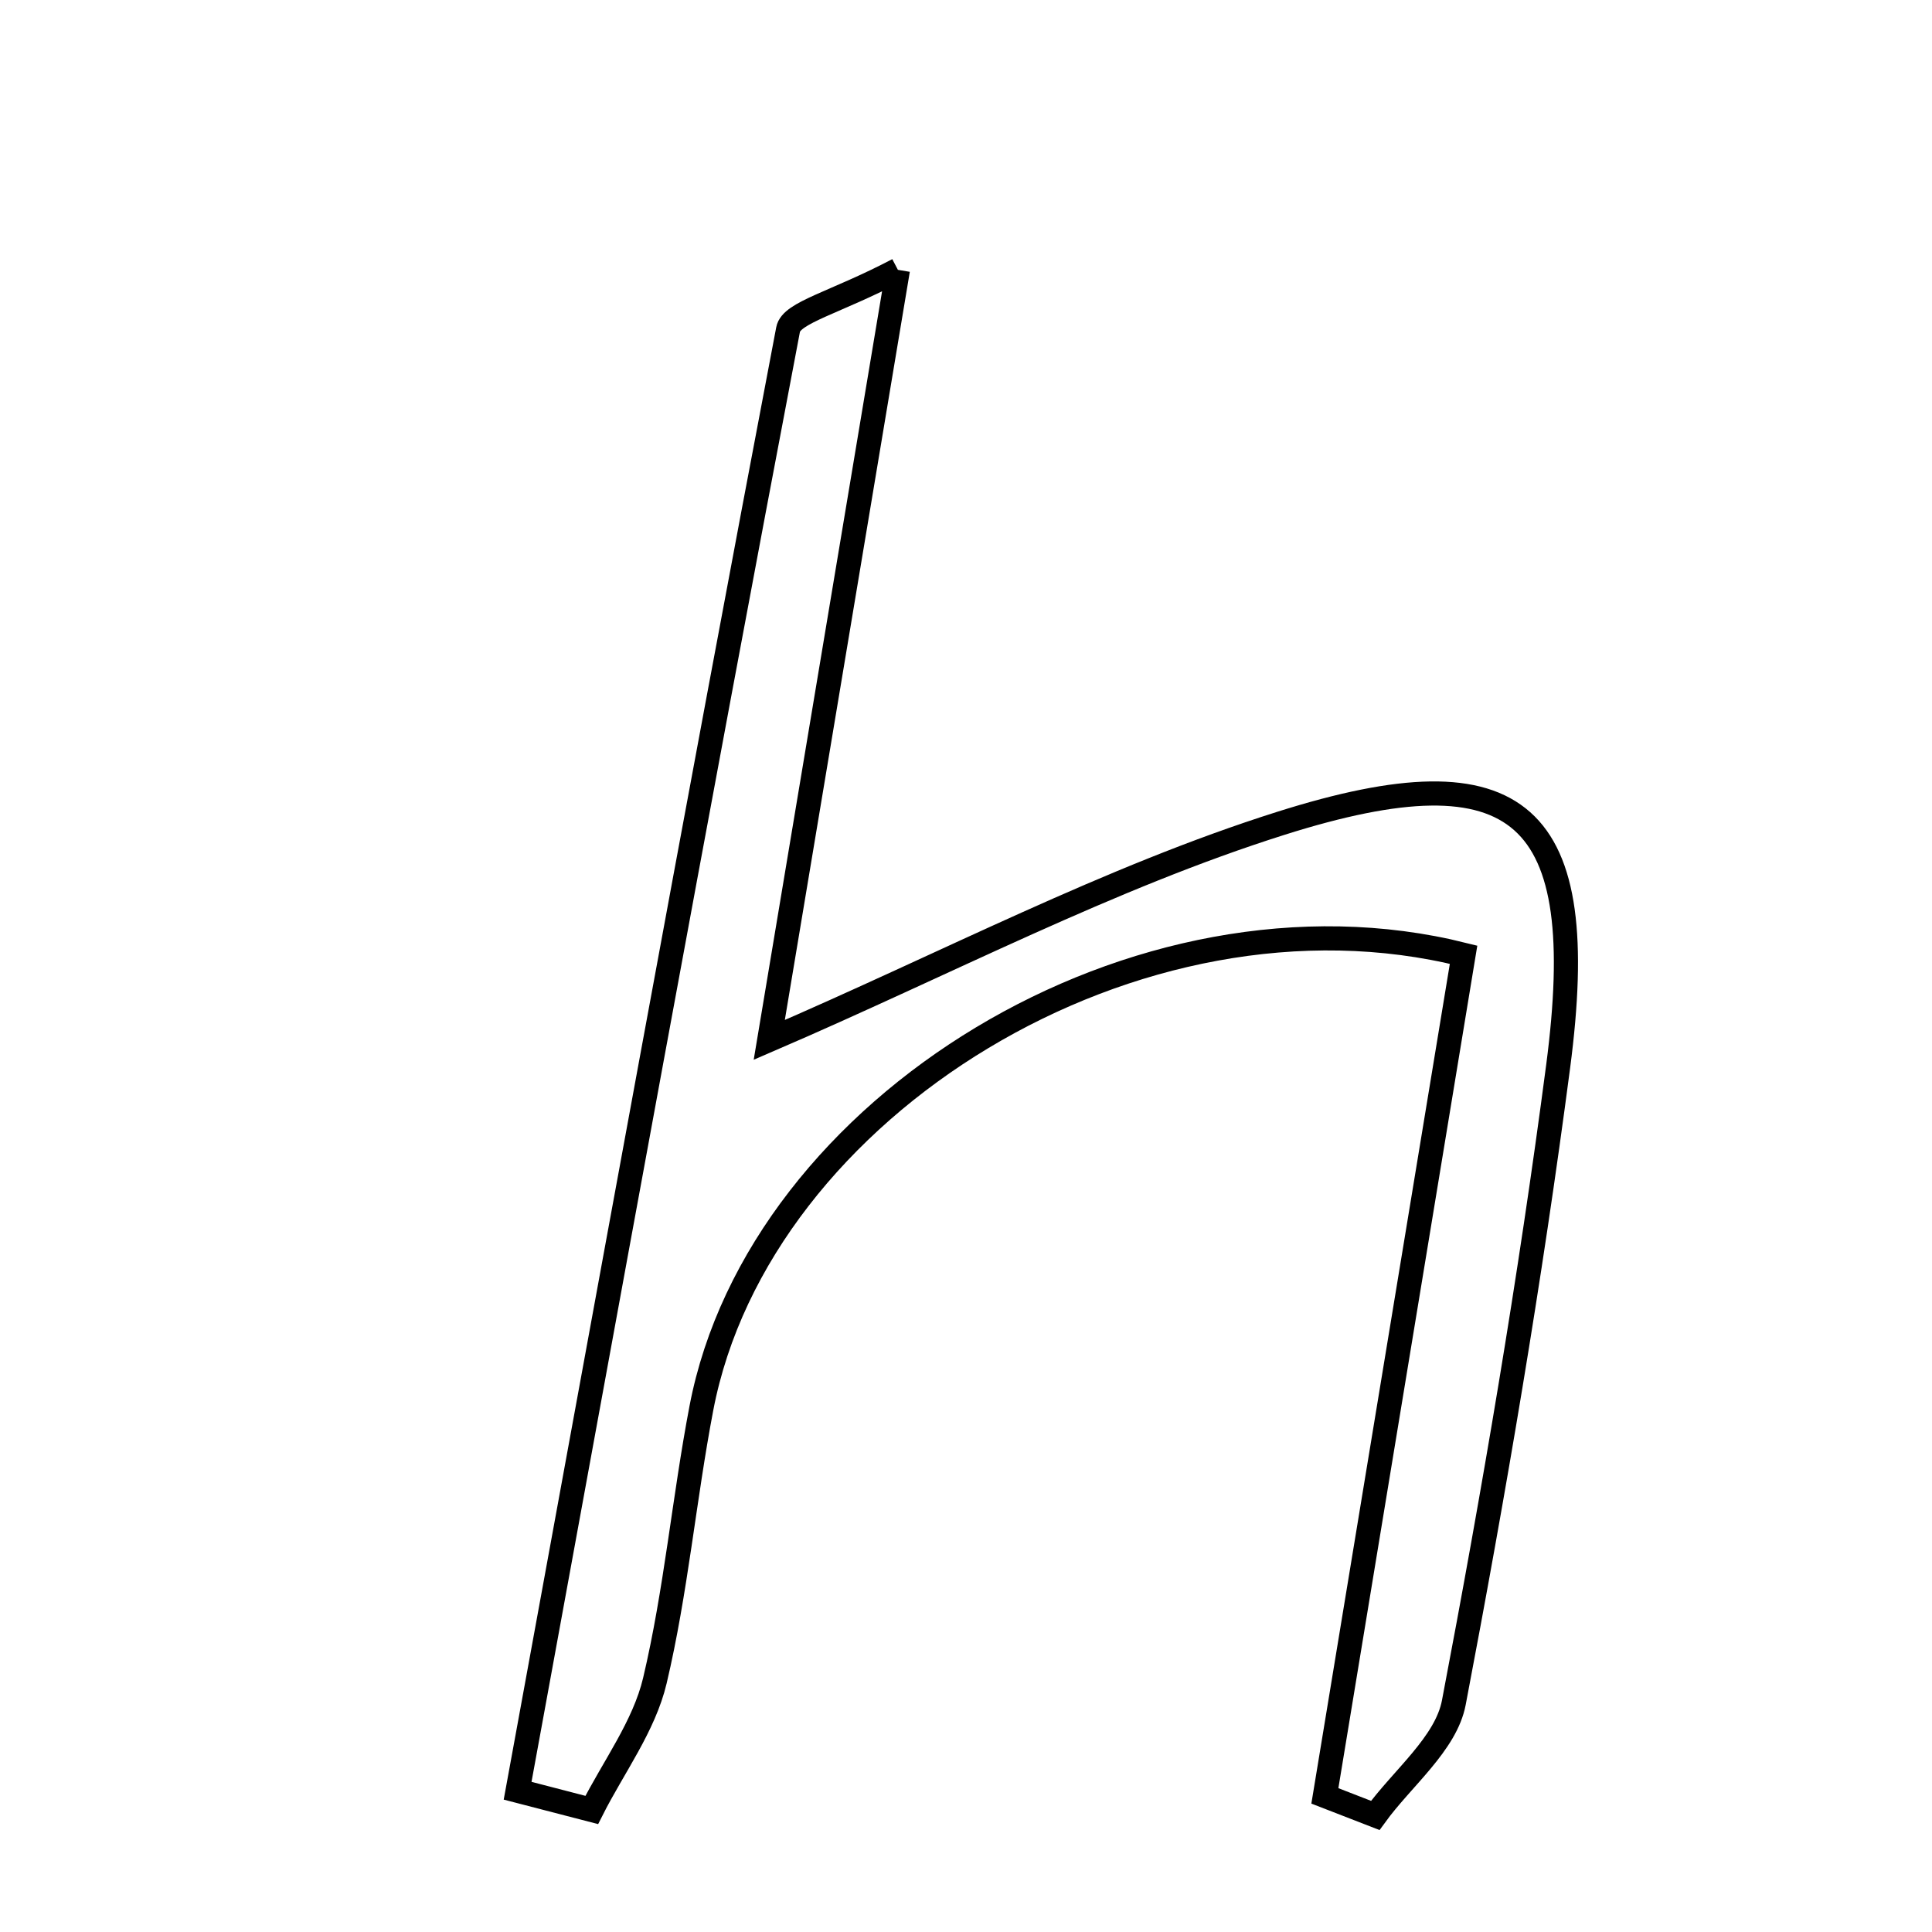<svg xmlns="http://www.w3.org/2000/svg" viewBox="0.0 0.0 24.0 24.0" height="200px" width="200px"><path fill="none" stroke="black" stroke-width=".3" stroke-opacity="1.0"  filling="0" d="M11.154 3.352 C10.575 6.816 10.069 9.846 9.556 12.918 C11.763 11.967 13.777 10.902 15.913 10.227 C18.901 9.282 19.769 10.098 19.356 13.247 C19.009 15.893 18.56 18.528 18.06 21.15 C17.963 21.661 17.421 22.087 17.084 22.552 C16.875 22.471 16.667 22.39 16.458 22.309 C17.033 18.817 17.61 15.326 18.181 11.86 C14.143 10.85 9.43 13.741 8.713 17.492 C8.498 18.616 8.398 19.766 8.135 20.878 C8.001 21.444 7.62 21.951 7.351 22.484 C7.044 22.404 6.737 22.324 6.43 22.245 C7.539 16.192 8.639 10.137 9.79 4.093 C9.83 3.88 10.372 3.763 11.154 3.352"></path></svg>